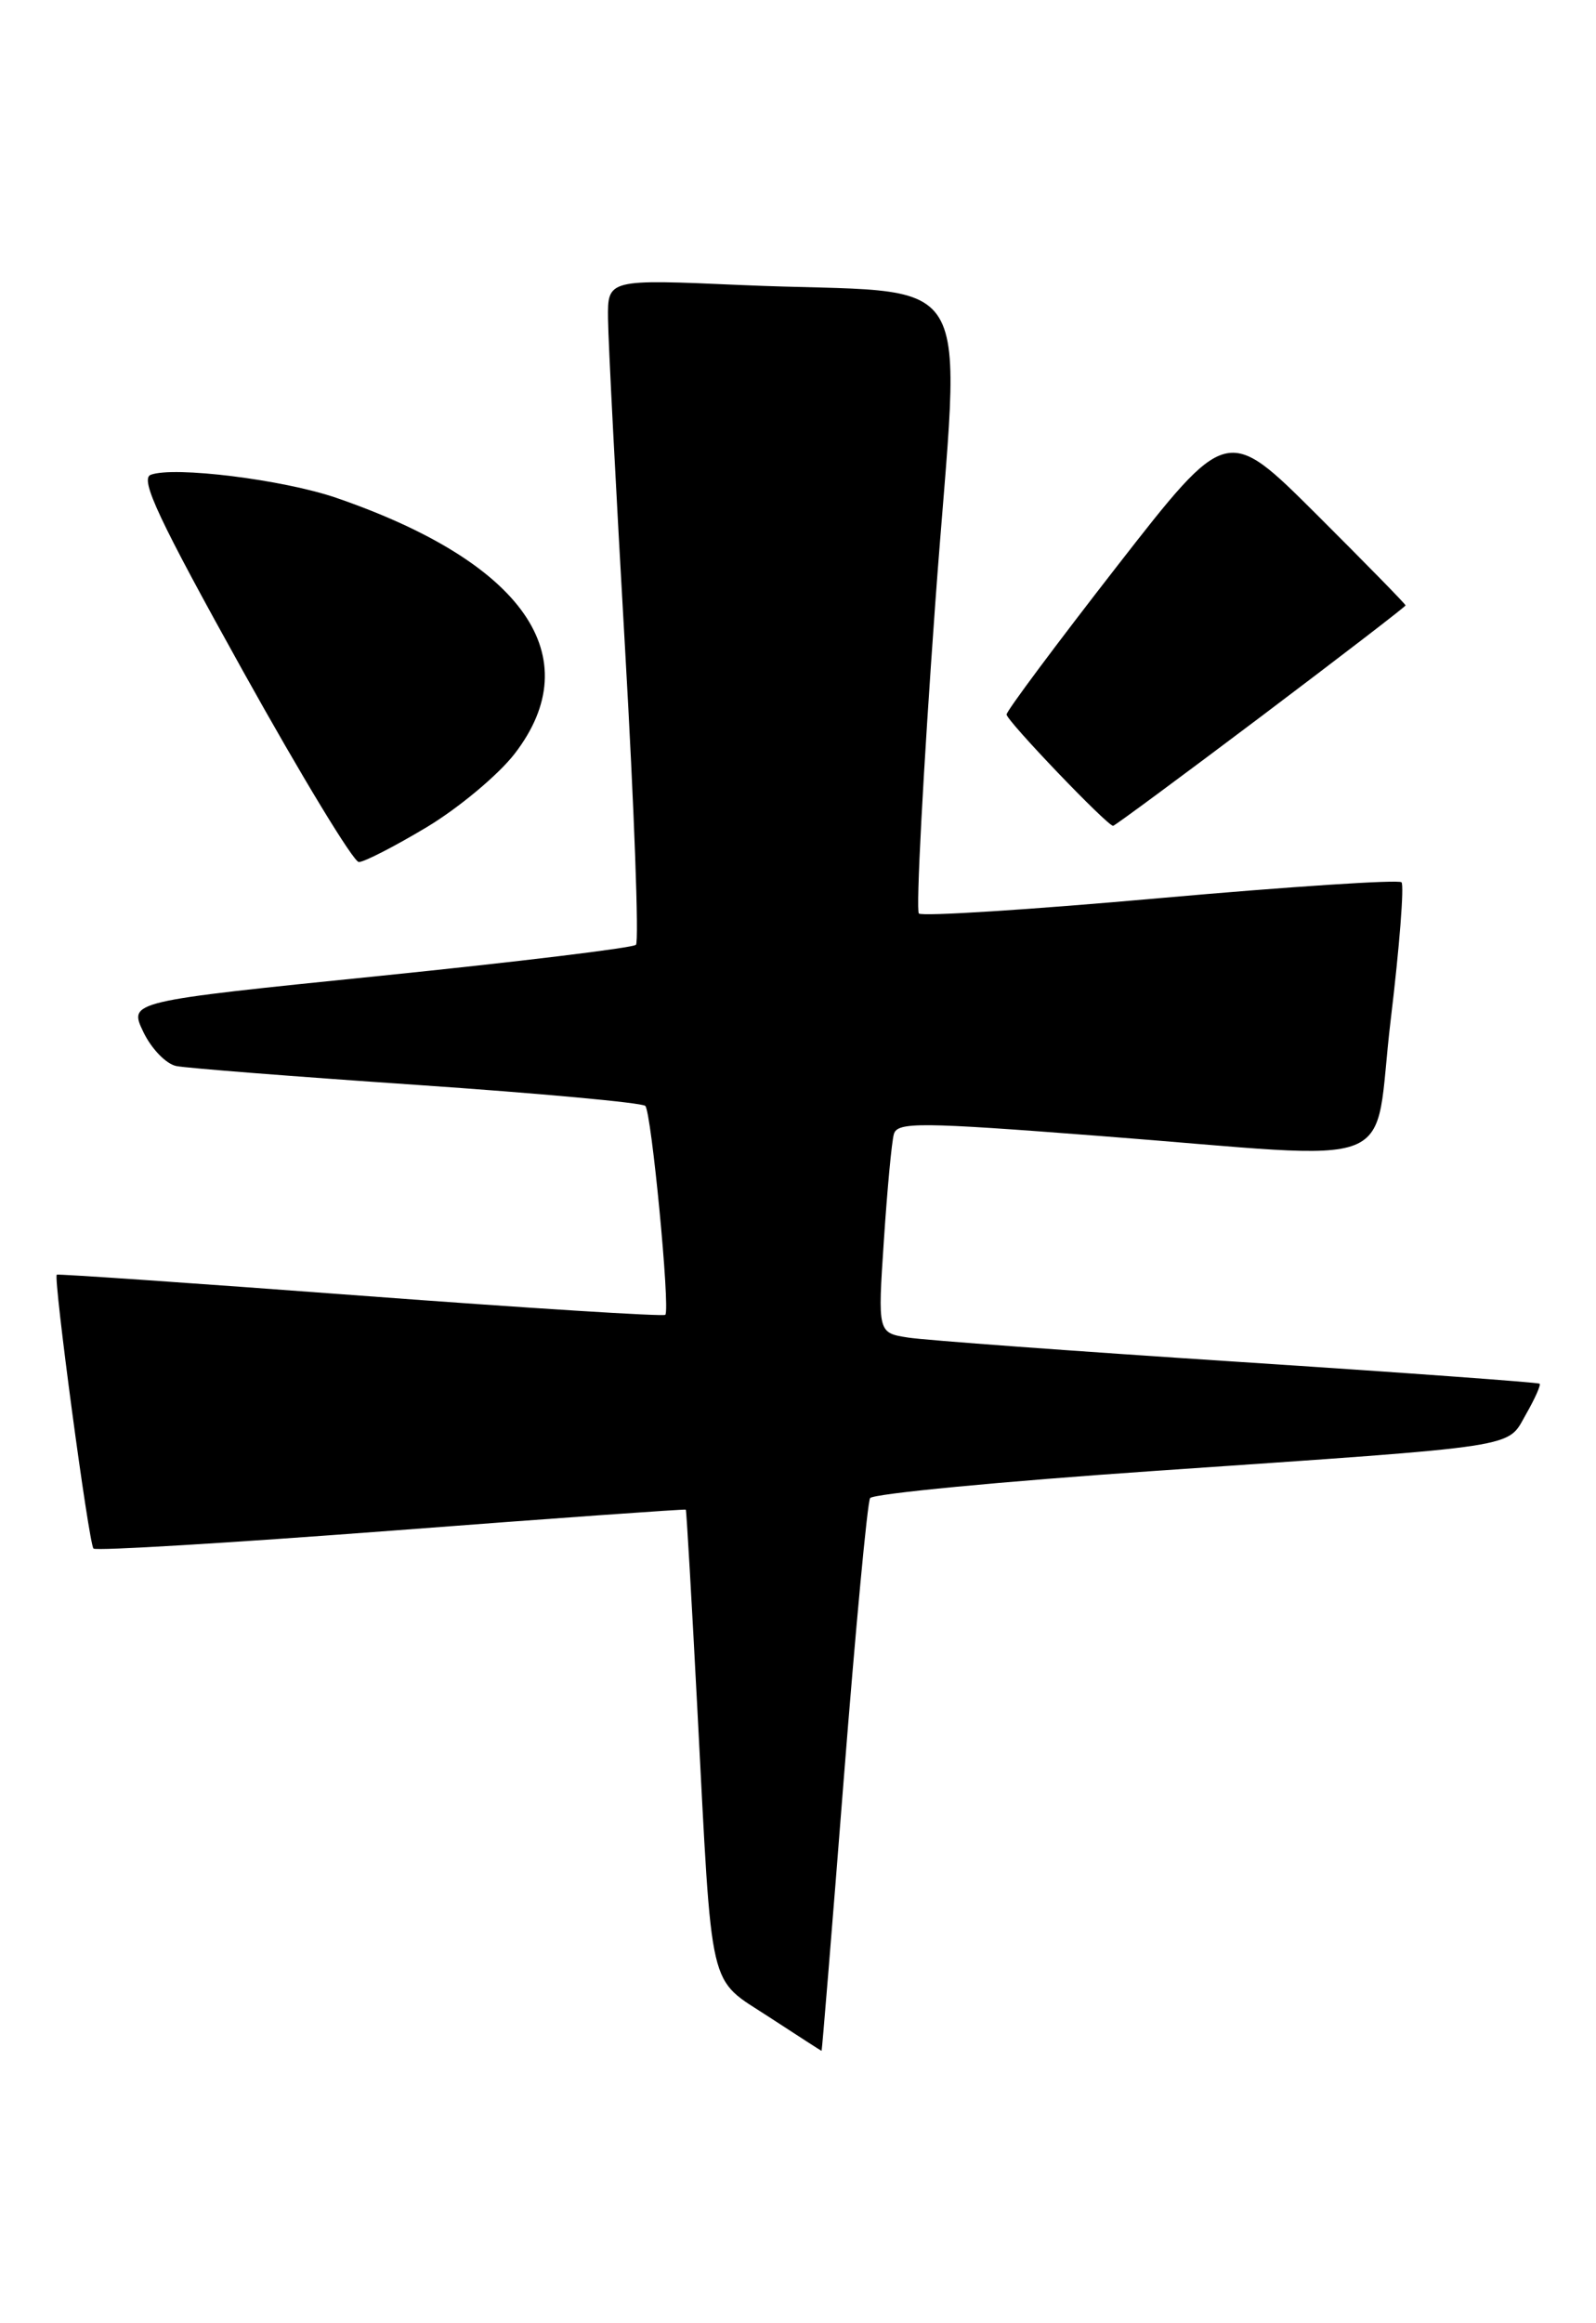 <?xml version="1.0" encoding="UTF-8" standalone="no"?>
<!DOCTYPE svg PUBLIC "-//W3C//DTD SVG 1.1//EN" "http://www.w3.org/Graphics/SVG/1.1/DTD/svg11.dtd" >
<svg xmlns="http://www.w3.org/2000/svg" xmlns:xlink="http://www.w3.org/1999/xlink" version="1.1" viewBox="0 0 176 256">
 <g >
 <path fill="currentColor"
d=" M 93.05 195.98 C 94.35 179.47 95.65 165.57 95.95 165.08 C 96.25 164.60 110.45 163.24 127.50 162.07 C 168.31 159.27 166.13 159.60 168.28 155.84 C 169.26 154.13 169.94 152.61 169.78 152.47 C 169.63 152.33 154.65 151.24 136.50 150.06 C 118.35 148.88 101.99 147.68 100.15 147.39 C 96.79 146.87 96.79 146.87 97.47 136.69 C 97.84 131.08 98.33 125.82 98.57 124.98 C 98.94 123.62 101.38 123.64 121.24 125.17 C 155.50 127.80 151.30 129.47 153.36 112.39 C 154.33 104.36 154.86 97.53 154.55 97.22 C 154.24 96.91 142.28 97.69 127.96 98.96 C 113.65 100.24 101.67 101.00 101.33 100.66 C 100.99 100.33 101.80 84.99 103.13 66.59 C 105.91 28.13 108.62 32.59 81.75 31.41 C 67.00 30.76 67.00 30.76 67.05 35.13 C 67.07 37.53 67.92 53.90 68.93 71.50 C 69.94 89.10 70.48 103.78 70.13 104.11 C 69.78 104.45 57.06 105.99 41.85 107.54 C 14.20 110.35 14.20 110.35 15.80 113.70 C 16.68 115.55 18.32 117.25 19.45 117.47 C 20.58 117.70 32.52 118.63 46.00 119.55 C 59.48 120.47 70.80 121.51 71.16 121.86 C 71.83 122.51 73.92 144.19 73.37 144.88 C 73.21 145.09 58.10 144.14 39.79 142.77 C 21.48 141.40 6.39 140.36 6.26 140.46 C 5.86 140.77 9.79 170.12 10.31 170.64 C 10.58 170.91 25.36 170.02 43.15 168.67 C 60.94 167.31 75.56 166.27 75.63 166.35 C 75.70 166.43 76.28 176.40 76.91 188.50 C 78.57 220.19 78.02 217.82 84.78 222.24 C 87.93 224.29 90.54 225.98 90.60 225.99 C 90.65 225.99 91.76 212.49 93.05 195.98 Z  M 47.07 91.14 C 50.61 89.01 54.96 85.37 56.75 83.06 C 65.00 72.36 57.75 61.97 37.09 54.86 C 31.24 52.85 19.15 51.35 16.62 52.32 C 15.40 52.78 17.51 57.26 26.79 73.94 C 33.23 85.51 38.98 94.98 39.57 94.99 C 40.16 94.99 43.53 93.26 47.07 91.14 Z  M 139.03 78.98 C 147.81 72.36 155.00 66.84 155.00 66.71 C 155.00 66.57 150.57 62.05 145.15 56.65 C 135.30 46.84 135.30 46.84 123.15 62.43 C 116.47 71.01 111.00 78.34 111.00 78.73 C 111.00 79.41 122.10 91.00 122.75 91.00 C 122.92 91.00 130.25 85.59 139.03 78.98 Z "/>
</g>
</svg>